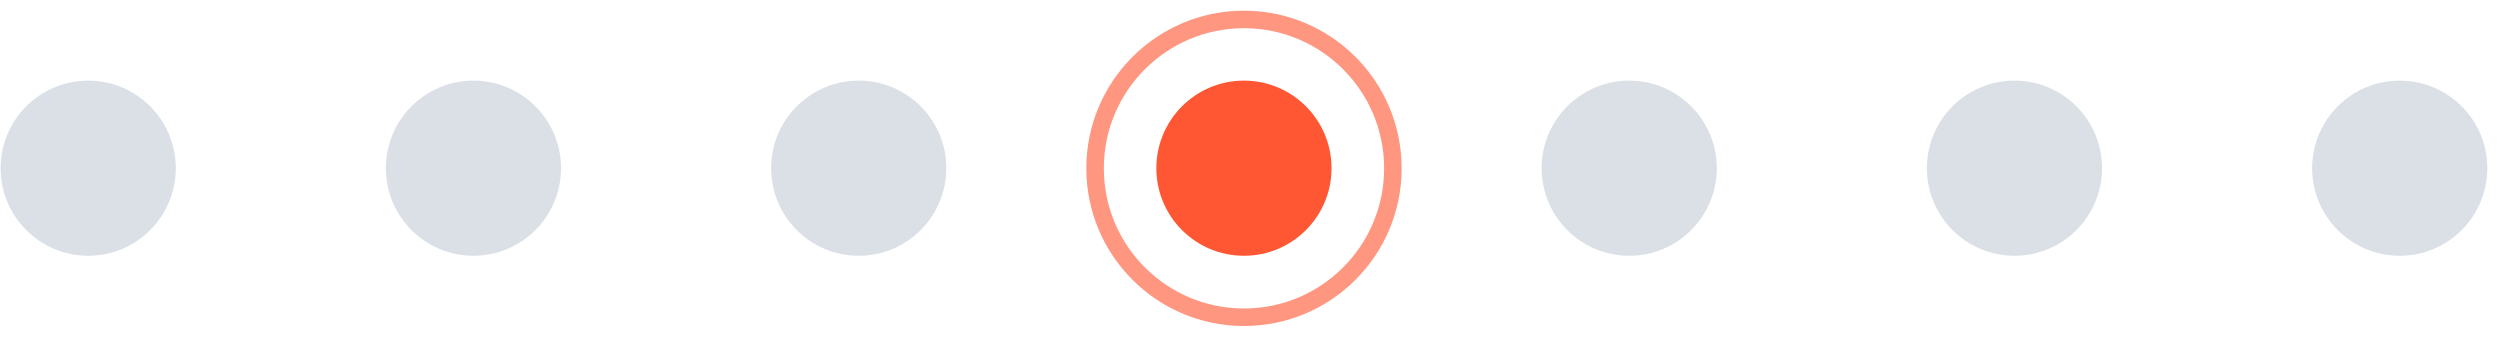 <svg width="143" height="20" viewBox="0 0 143 20" fill="none" xmlns="http://www.w3.org/2000/svg">
<circle cx="5.045" cy="9.621" r="5.01" fill="#DBE0E7"/>
<circle cx="27.081" cy="9.621" r="5.01" fill="#DBE0E7"/>
<circle cx="49.118" cy="9.621" r="5.01" fill="#DBE0E7"/>
<circle cx="71.154" cy="9.621" r="5.01" fill="#FF5733"/>
<circle cx="71.156" cy="9.629" r="8.517" stroke="#FF9680" stroke-width="1.002"/>
<circle cx="93.191" cy="9.621" r="5.01" fill="#DBE0E7"/>
<circle cx="115.227" cy="9.621" r="5.01" fill="#DBE0E7"/>
<circle cx="137.264" cy="9.621" r="5.01" fill="#DBE0E7"/>
</svg>
